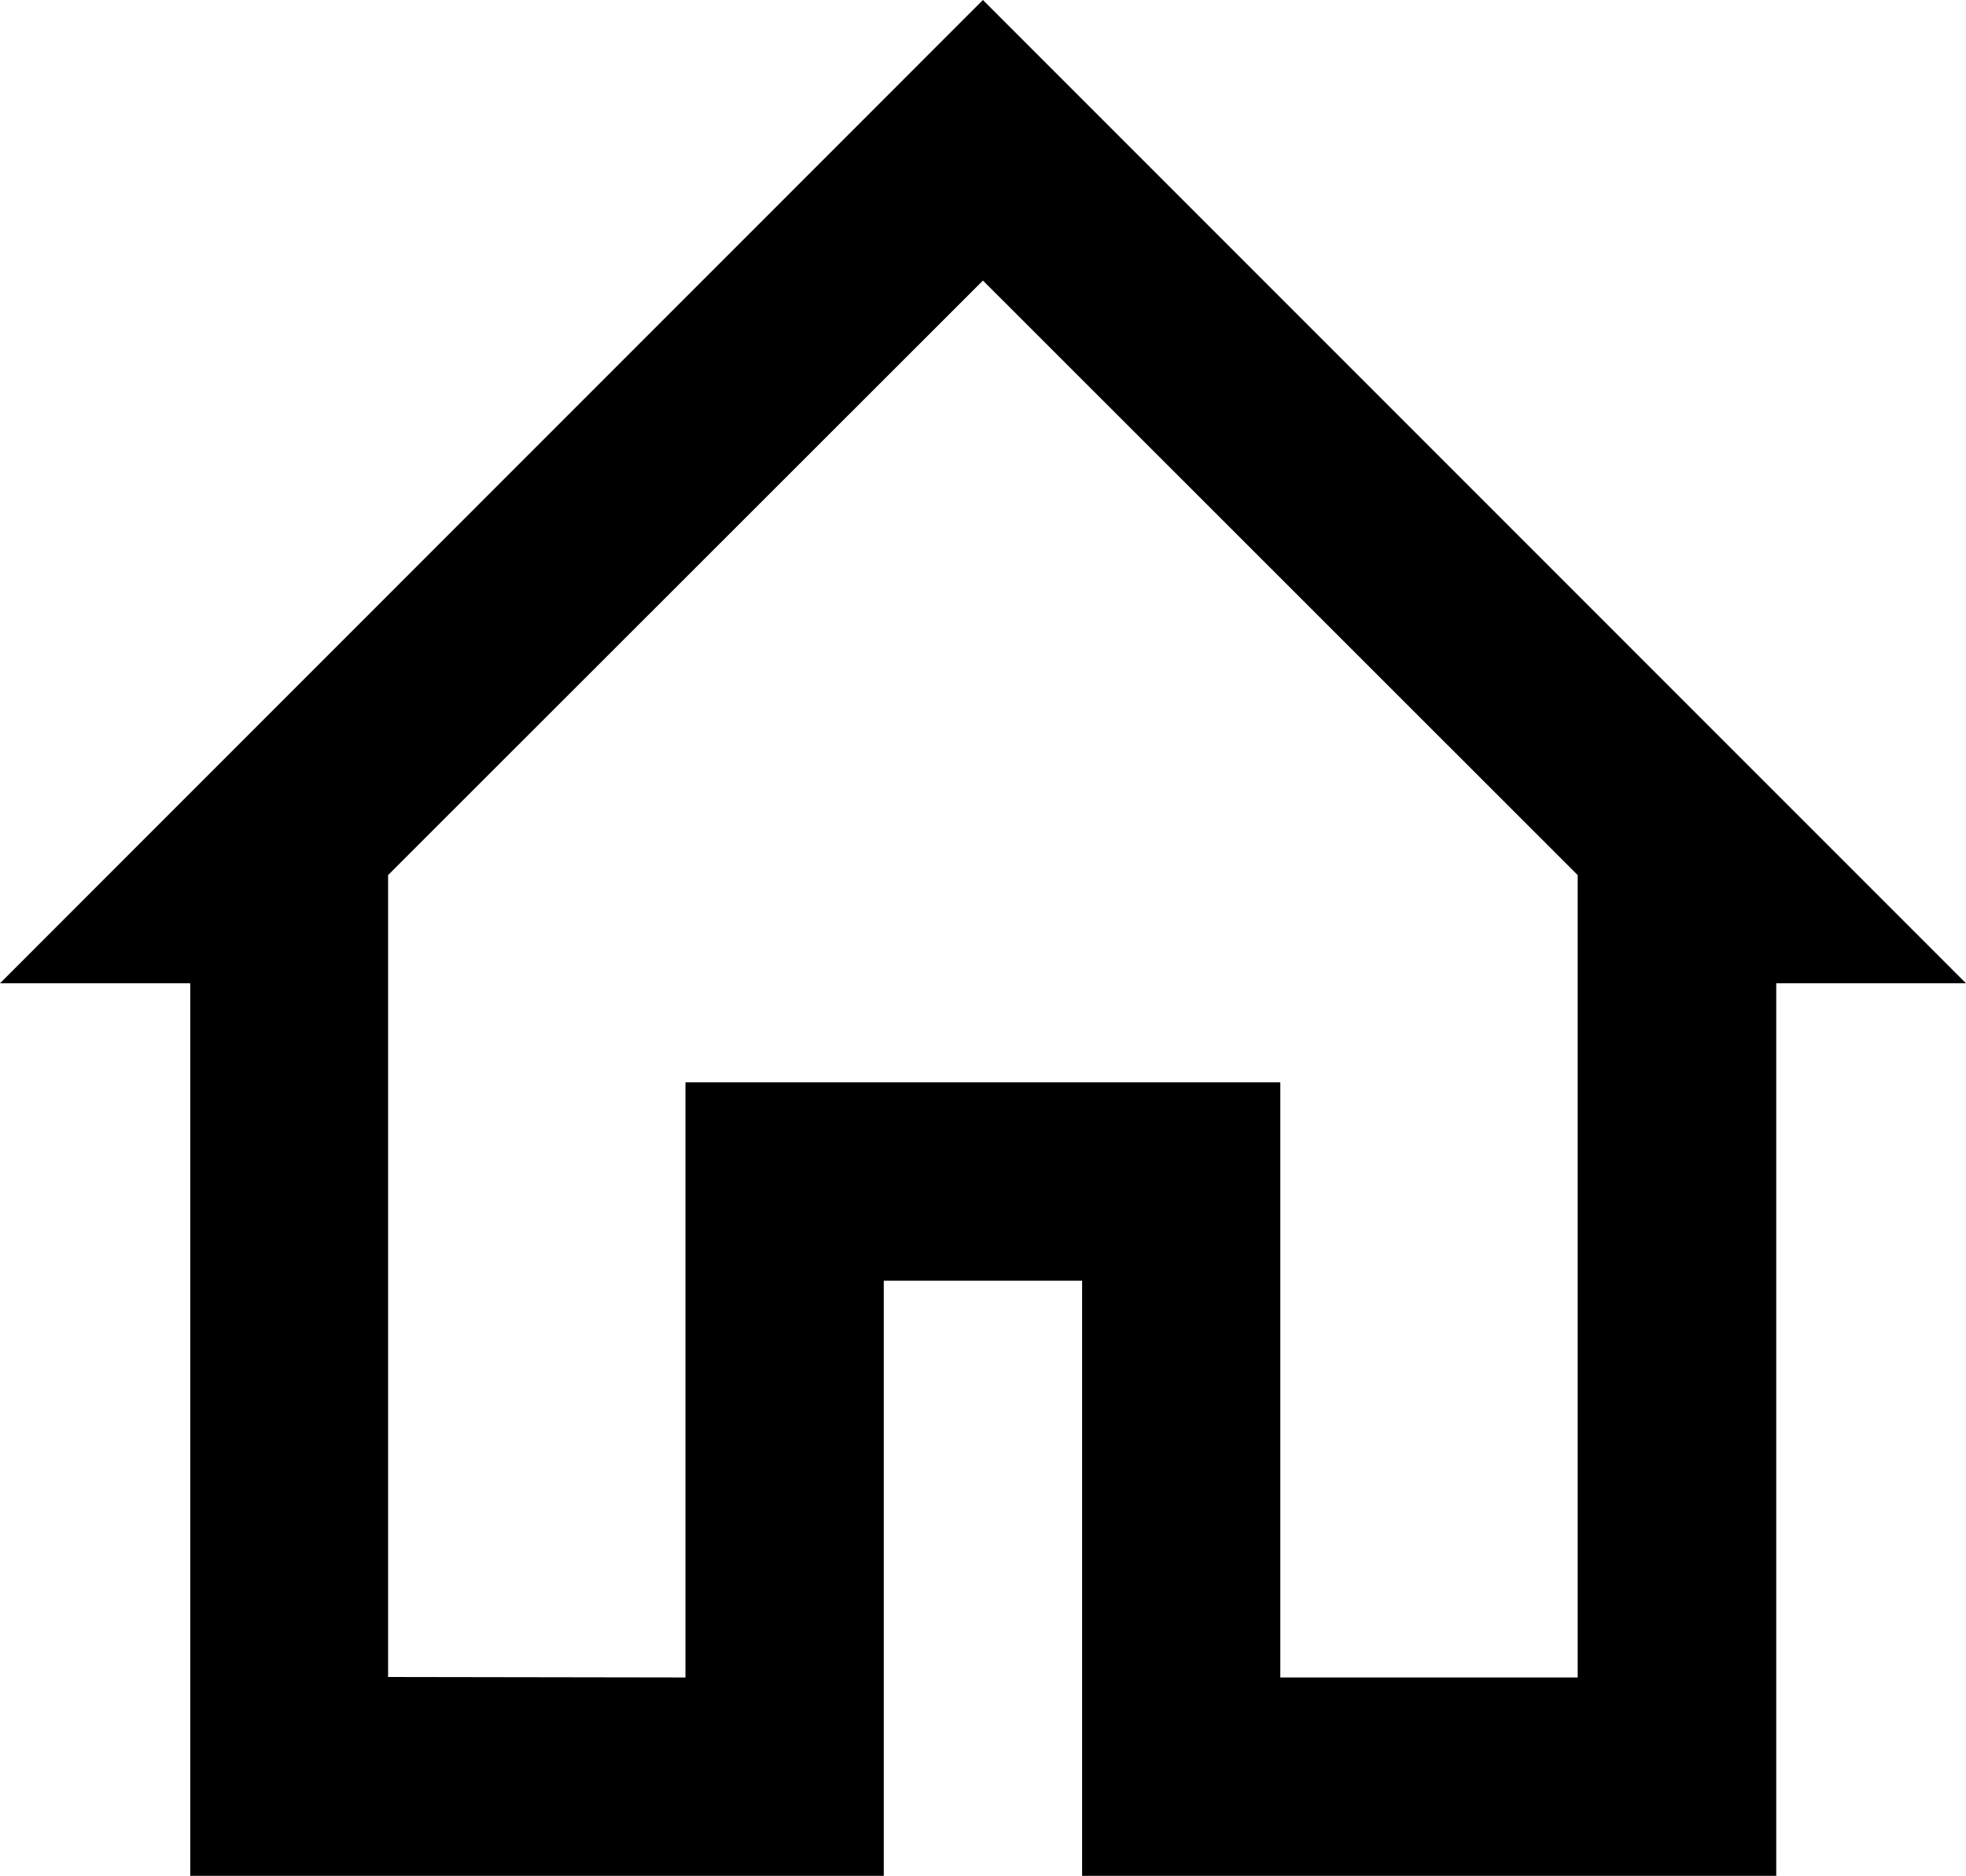 <svg xmlns="http://www.w3.org/2000/svg" width="16.773" height="16" viewBox="0 0 16.773 16">
  <path id="home-outline" d="M6.525,14.944V9.868H11.6v5.076h2.537V8.1L9.063,3.029,3.988,8.1v6.84ZM9.063.636,17.45,9.023H15.831v7.613H9.909V11.56H8.217v5.076H2.3V9.023H.677L9.063.636Z" transform="translate(-0.677 -0.636)"/>
</svg>
